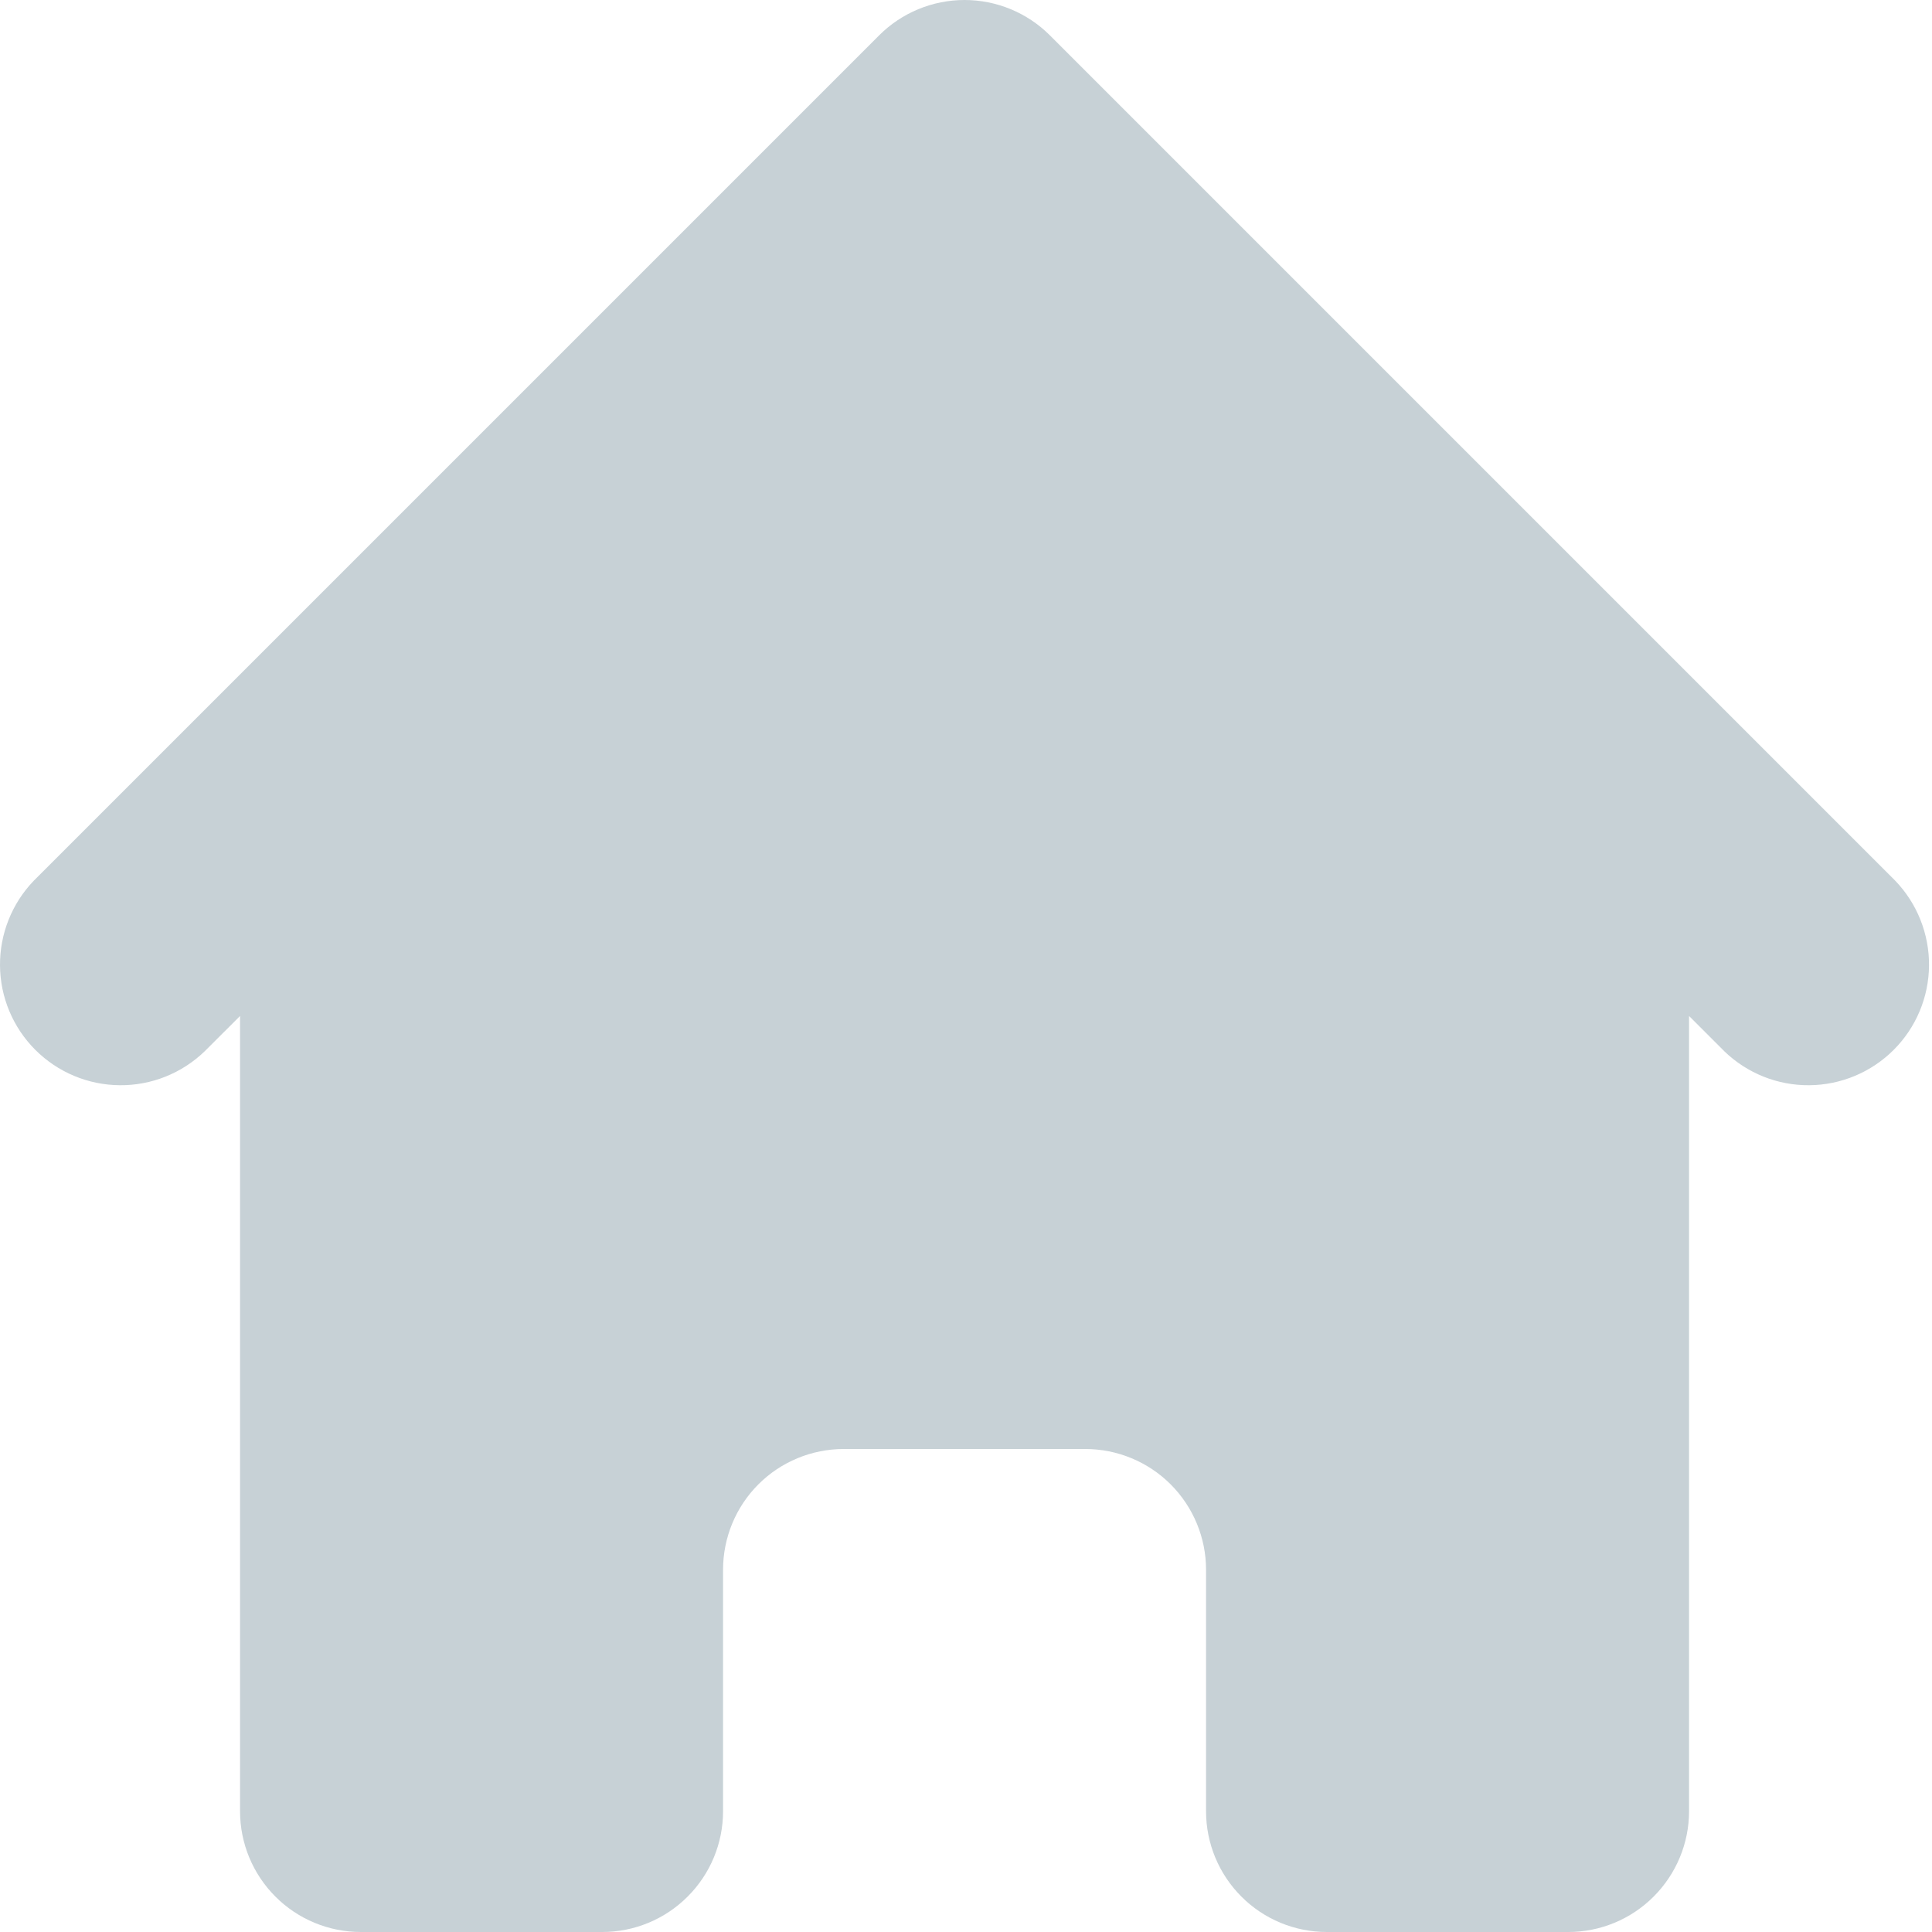 <svg width="24" height="24" viewBox="0 0 24 24" fill="none" xmlns="http://www.w3.org/2000/svg">
<path d="M13.042 0.439C12.761 0.158 12.379 0 11.982 0C11.584 0 11.202 0.158 10.921 0.439L0.421 10.939C0.148 11.222 -0.003 11.601 5.6704e-05 11.994C0.003 12.388 0.161 12.764 0.439 13.042C0.717 13.32 1.094 13.478 1.487 13.481C1.88 13.485 2.259 13.333 2.542 13.06L2.982 12.621V22.5C2.982 22.898 3.14 23.279 3.421 23.56C3.702 23.842 4.084 24 4.482 24H7.482C7.879 24 8.261 23.842 8.542 23.56C8.824 23.279 8.982 22.898 8.982 22.5V19.5C8.982 19.102 9.14 18.72 9.421 18.439C9.702 18.158 10.084 18 10.482 18H13.482C13.879 18 14.261 18.158 14.542 18.439C14.823 18.72 14.982 19.102 14.982 19.5V22.5C14.982 22.898 15.14 23.279 15.421 23.56C15.702 23.842 16.084 24 16.482 24H19.482C19.879 24 20.261 23.842 20.542 23.56C20.823 23.279 20.982 22.898 20.982 22.5V12.621L21.421 13.06C21.704 13.333 22.083 13.485 22.476 13.481C22.869 13.478 23.246 13.32 23.524 13.042C23.802 12.764 23.96 12.388 23.963 11.994C23.966 11.601 23.815 11.222 23.542 10.939L13.042 0.439Z" fill="#436475" fill-opacity="0.3"/>
</svg>
